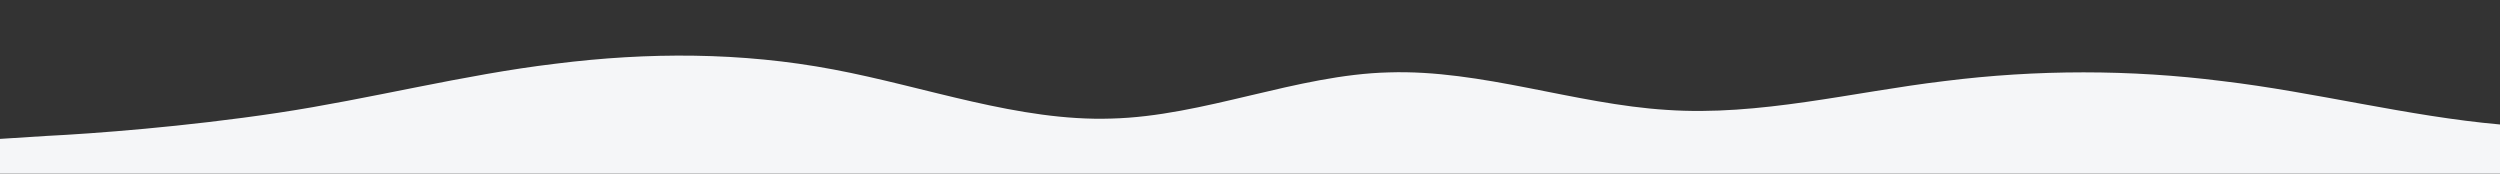 <?xml version="1.0" standalone="no"?>
<svg xmlns:xlink="http://www.w3.org/1999/xlink" id="wave" style="transform:rotate(180deg); transition: 0.3s" viewBox="0 0 1440 100" version="1.1" xmlns="http://www.w3.org/2000/svg"><rect x="0" y="0" width="1440" height="100" fill="#333333" stroke="none"/><defs><linearGradient id="sw-gradient-0" x1="0" x2="0" y1="1" y2="0"><stop stop-color="#f5f6f8" offset="0%"/><stop stop-color="#f5f6f8" offset="100%"/></linearGradient></defs><path style="transform:translate(0, 0px); opacity:1" fill="url(#sw-gradient-0)" d="M0,80L26.7,78.3C53.3,77,107,73,160,65C213.3,57,267,43,320,36.7C373.3,30,427,30,480,40C533.3,50,587,70,640,68.3C693.3,67,747,43,800,41.7C853.3,40,907,60,960,63.3C1013.3,67,1067,53,1120,46.7C1173.3,40,1227,40,1280,46.7C1333.3,53,1387,67,1440,71.7C1493.3,77,1547,73,1600,63.3C1653.3,53,1707,37,1760,28.3C1813.3,20,1867,20,1920,23.3C1973.3,27,2027,33,2080,41.7C2133.3,50,2187,60,2240,60C2293.3,60,2347,50,2400,38.3C2453.3,27,2507,13,2560,15C2613.3,17,2667,33,2720,43.3C2773.3,53,2827,57,2880,48.3C2933.3,40,2987,20,3040,21.7C3093.3,23,3147,47,3200,53.3C3253.3,60,3307,50,3360,50C3413.3,50,3467,60,3520,56.7C3573.3,53,3627,37,3680,31.7C3733.3,27,3787,33,3813,36.7L3840,40L3840,100L3813.3,100C3786.7,100,3733,100,3680,100C3626.7,100,3573,100,3520,100C3466.7,100,3413,100,3360,100C3306.7,100,3253,100,3200,100C3146.7,100,3093,100,3040,100C2986.7,100,2933,100,2880,100C2826.7,100,2773,100,2720,100C2666.7,100,2613,100,2560,100C2506.7,100,2453,100,2400,100C2346.7,100,2293,100,2240,100C2186.7,100,2133,100,2080,100C2026.7,100,1973,100,1920,100C1866.7,100,1813,100,1760,100C1706.7,100,1653,100,1600,100C1546.7,100,1493,100,1440,100C1386.7,100,1333,100,1280,100C1226.7,100,1173,100,1120,100C1066.7,100,1013,100,960,100C906.7,100,853,100,800,100C746.7,100,693,100,640,100C586.7,100,533,100,480,100C426.7,100,373,100,320,100C266.7,100,213,100,160,100C106.7,100,53,100,27,100L0,100Z"/></svg>